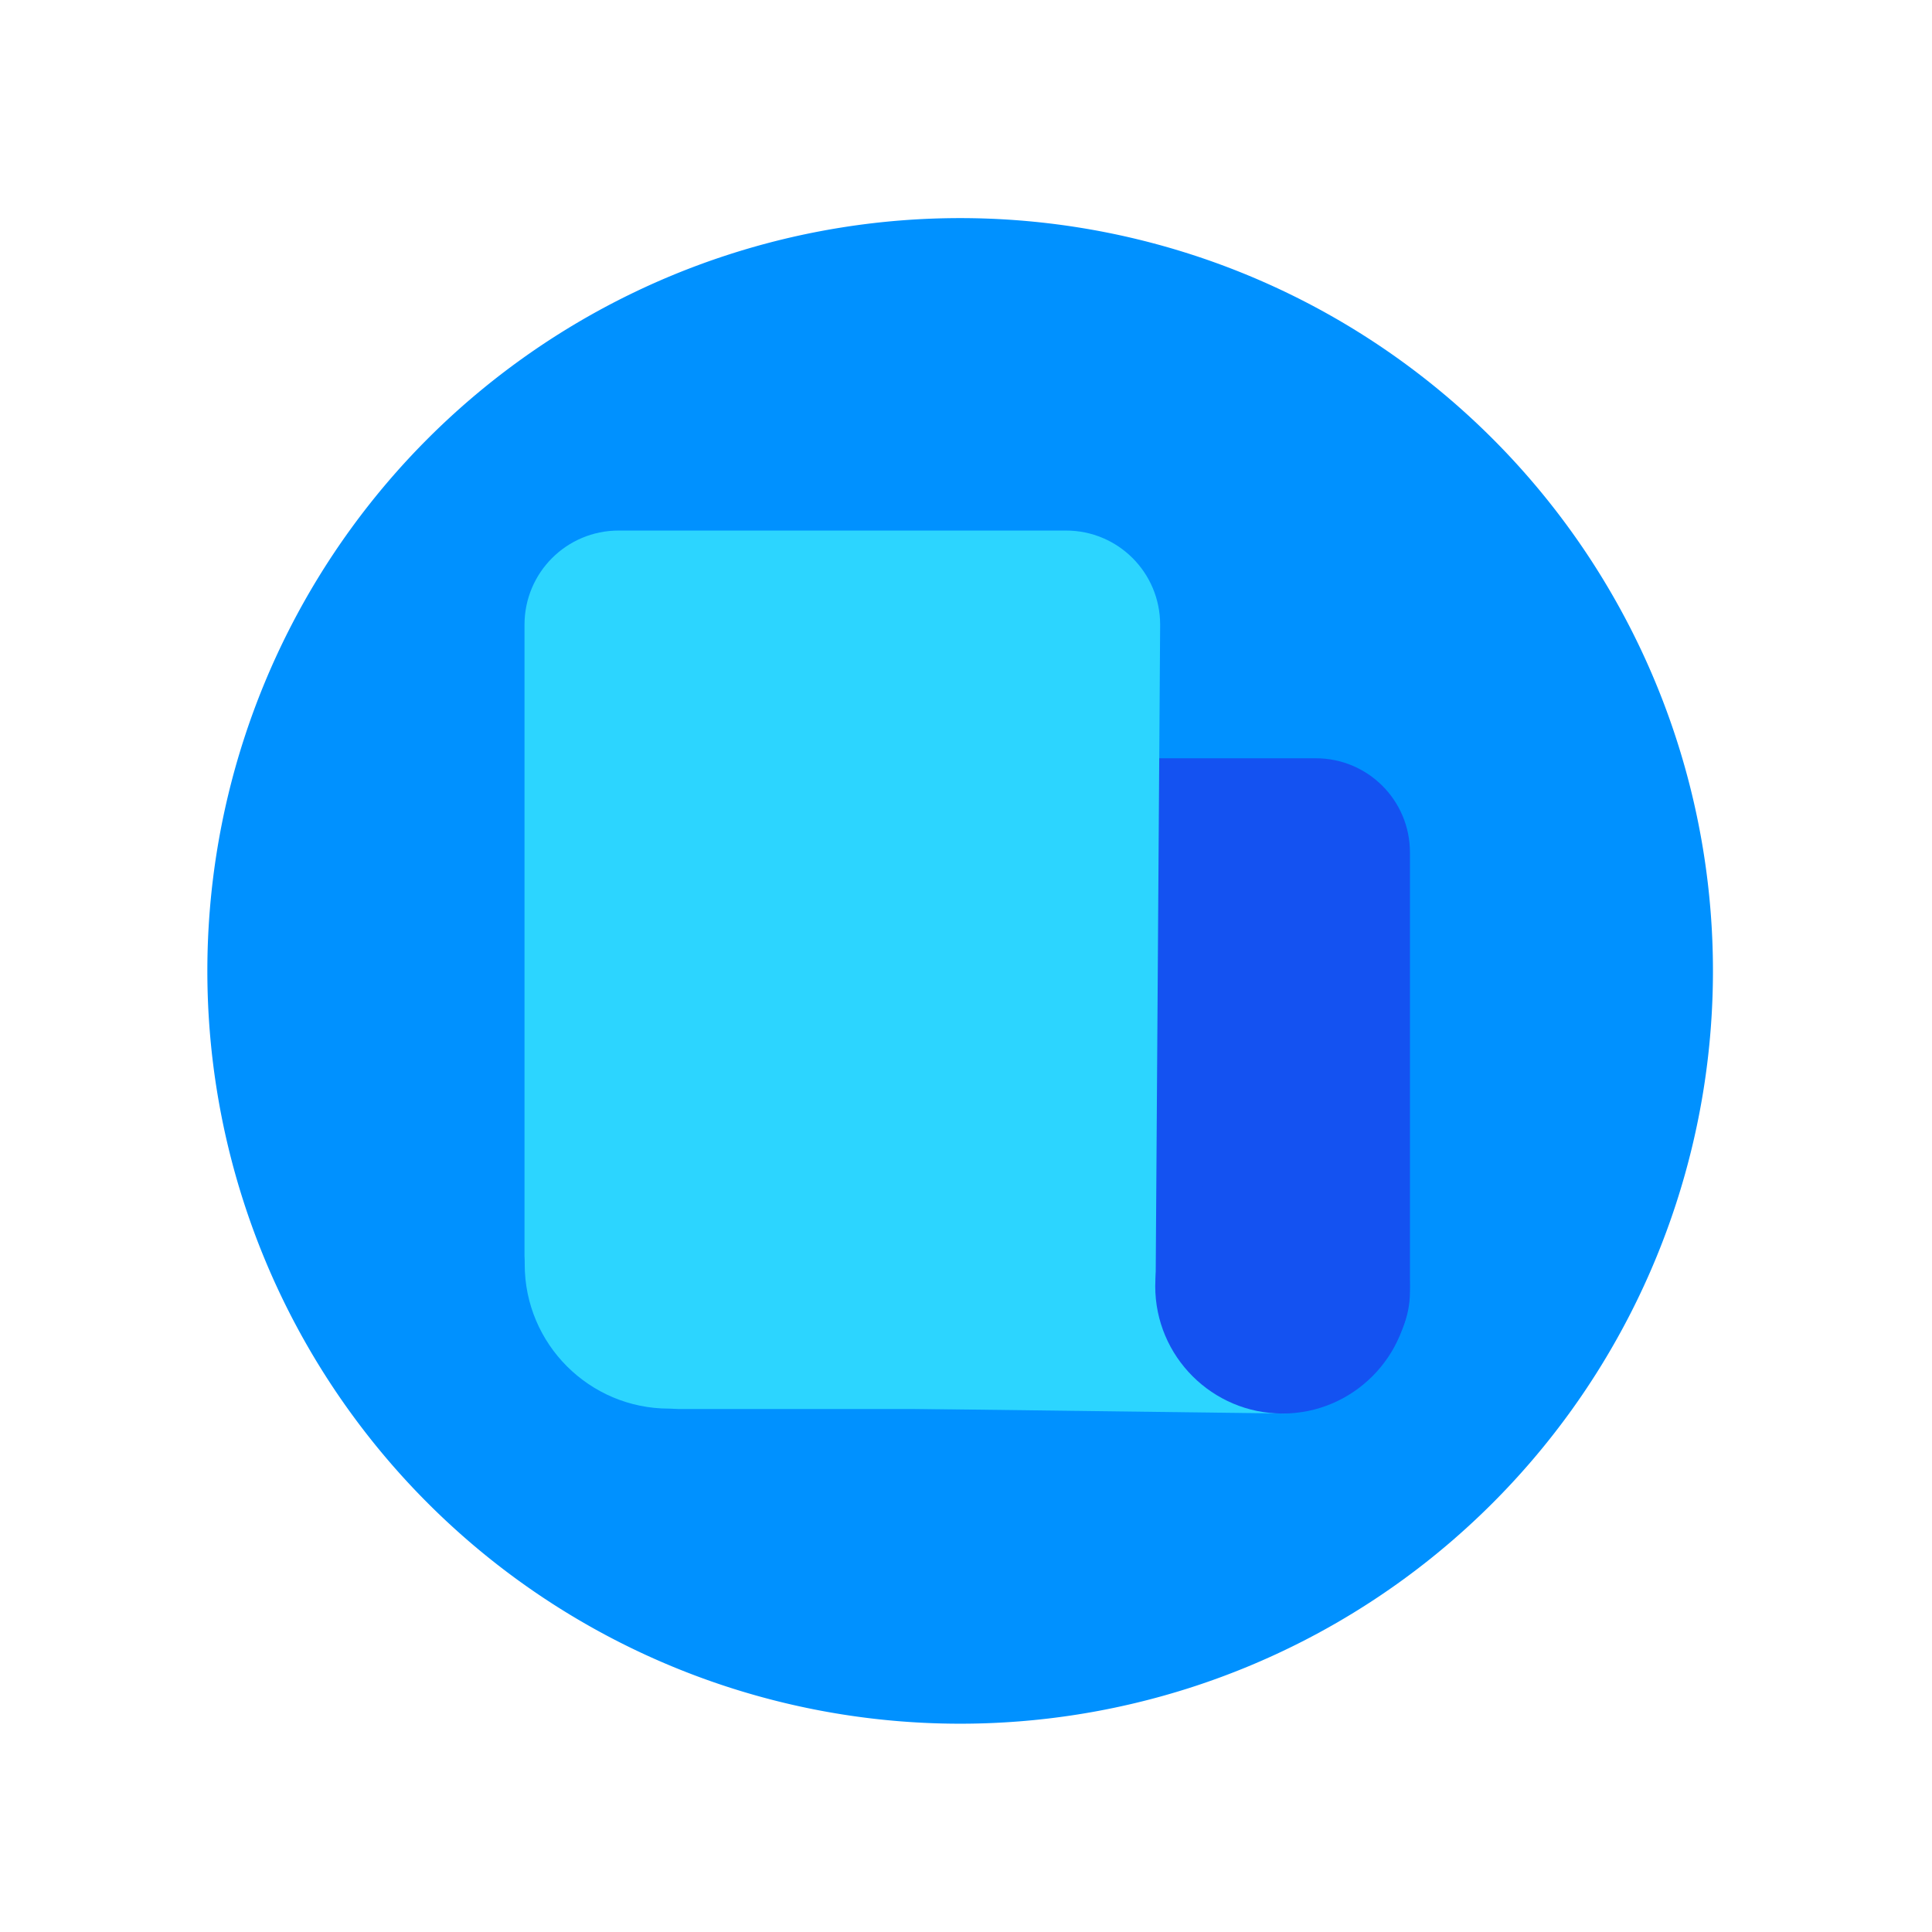 <?xml version="1.0" standalone="no"?><!DOCTYPE svg PUBLIC "-//W3C//DTD SVG 1.1//EN" "http://www.w3.org/Graphics/SVG/1.1/DTD/svg11.dtd"><svg t="1648978953524" class="icon" viewBox="0 0 1024 1024" version="1.1" xmlns="http://www.w3.org/2000/svg" p-id="2405" xmlns:xlink="http://www.w3.org/1999/xlink" width="200" height="200"><defs><style type="text/css">@font-face { font-family: feedback-iconfont; src: url("//at.alicdn.com/t/font_1031158_u69w8yhxdu.woff2?t=1630033759944") format("woff2"), url("//at.alicdn.com/t/font_1031158_u69w8yhxdu.woff?t=1630033759944") format("woff"), url("//at.alicdn.com/t/font_1031158_u69w8yhxdu.ttf?t=1630033759944") format("truetype"); }
</style></defs><path d="M109.9 514.6a399 399 0 1 0 798 0 399 399 0 1 0-798 0Z" fill="#0091FF" p-id="2406"></path><path d="M597.6 401.9h99.8c27.6 0 49.9 22.3 49.9 49.9v232.8c0 27.6-22.3 49.9-49.9 49.9h-99.8c-27.6 0-49.9-22.3-49.9-49.9V451.8c0-27.6 22.3-49.9 49.9-49.9z" fill="#1452F1" p-id="2407"></path><path d="M327.9 281.2H565c27.6 0 49.9 22.3 49.9 49.9l-2.5 365.8c12.3 28.3 25.7 49.9-1.8 49.9H327.9c-27.6 0-49.9-22.3-49.9-49.9V331.1c0-27.6 22.3-49.9 49.9-49.9z" fill="#2CD5FF" p-id="2408"></path><path d="M681.3 749.2L483 746.7V608.8l135.5 72.6z" fill="#2CD5FF" p-id="2409"></path><path d="M679.8 614.3c37.2 0 67.4 30.2 67.4 67.4s-30.2 67.5-67.4 67.5-67.5-30.2-67.5-67.5c0.1-37.2 30.2-67.4 67.5-67.4z" fill="#1452F1" p-id="2410"></path><path d="M232.2 716c42.2 0 76.5 34.2 76.5 76.5 0 42.2 88.2-45.9 45.9-45.9-42.2 0-76.5-34.2-76.5-76.5 0-42.2-88.1 45.9-45.9 45.9z" fill="#0091FF" p-id="2411"></path></svg>
